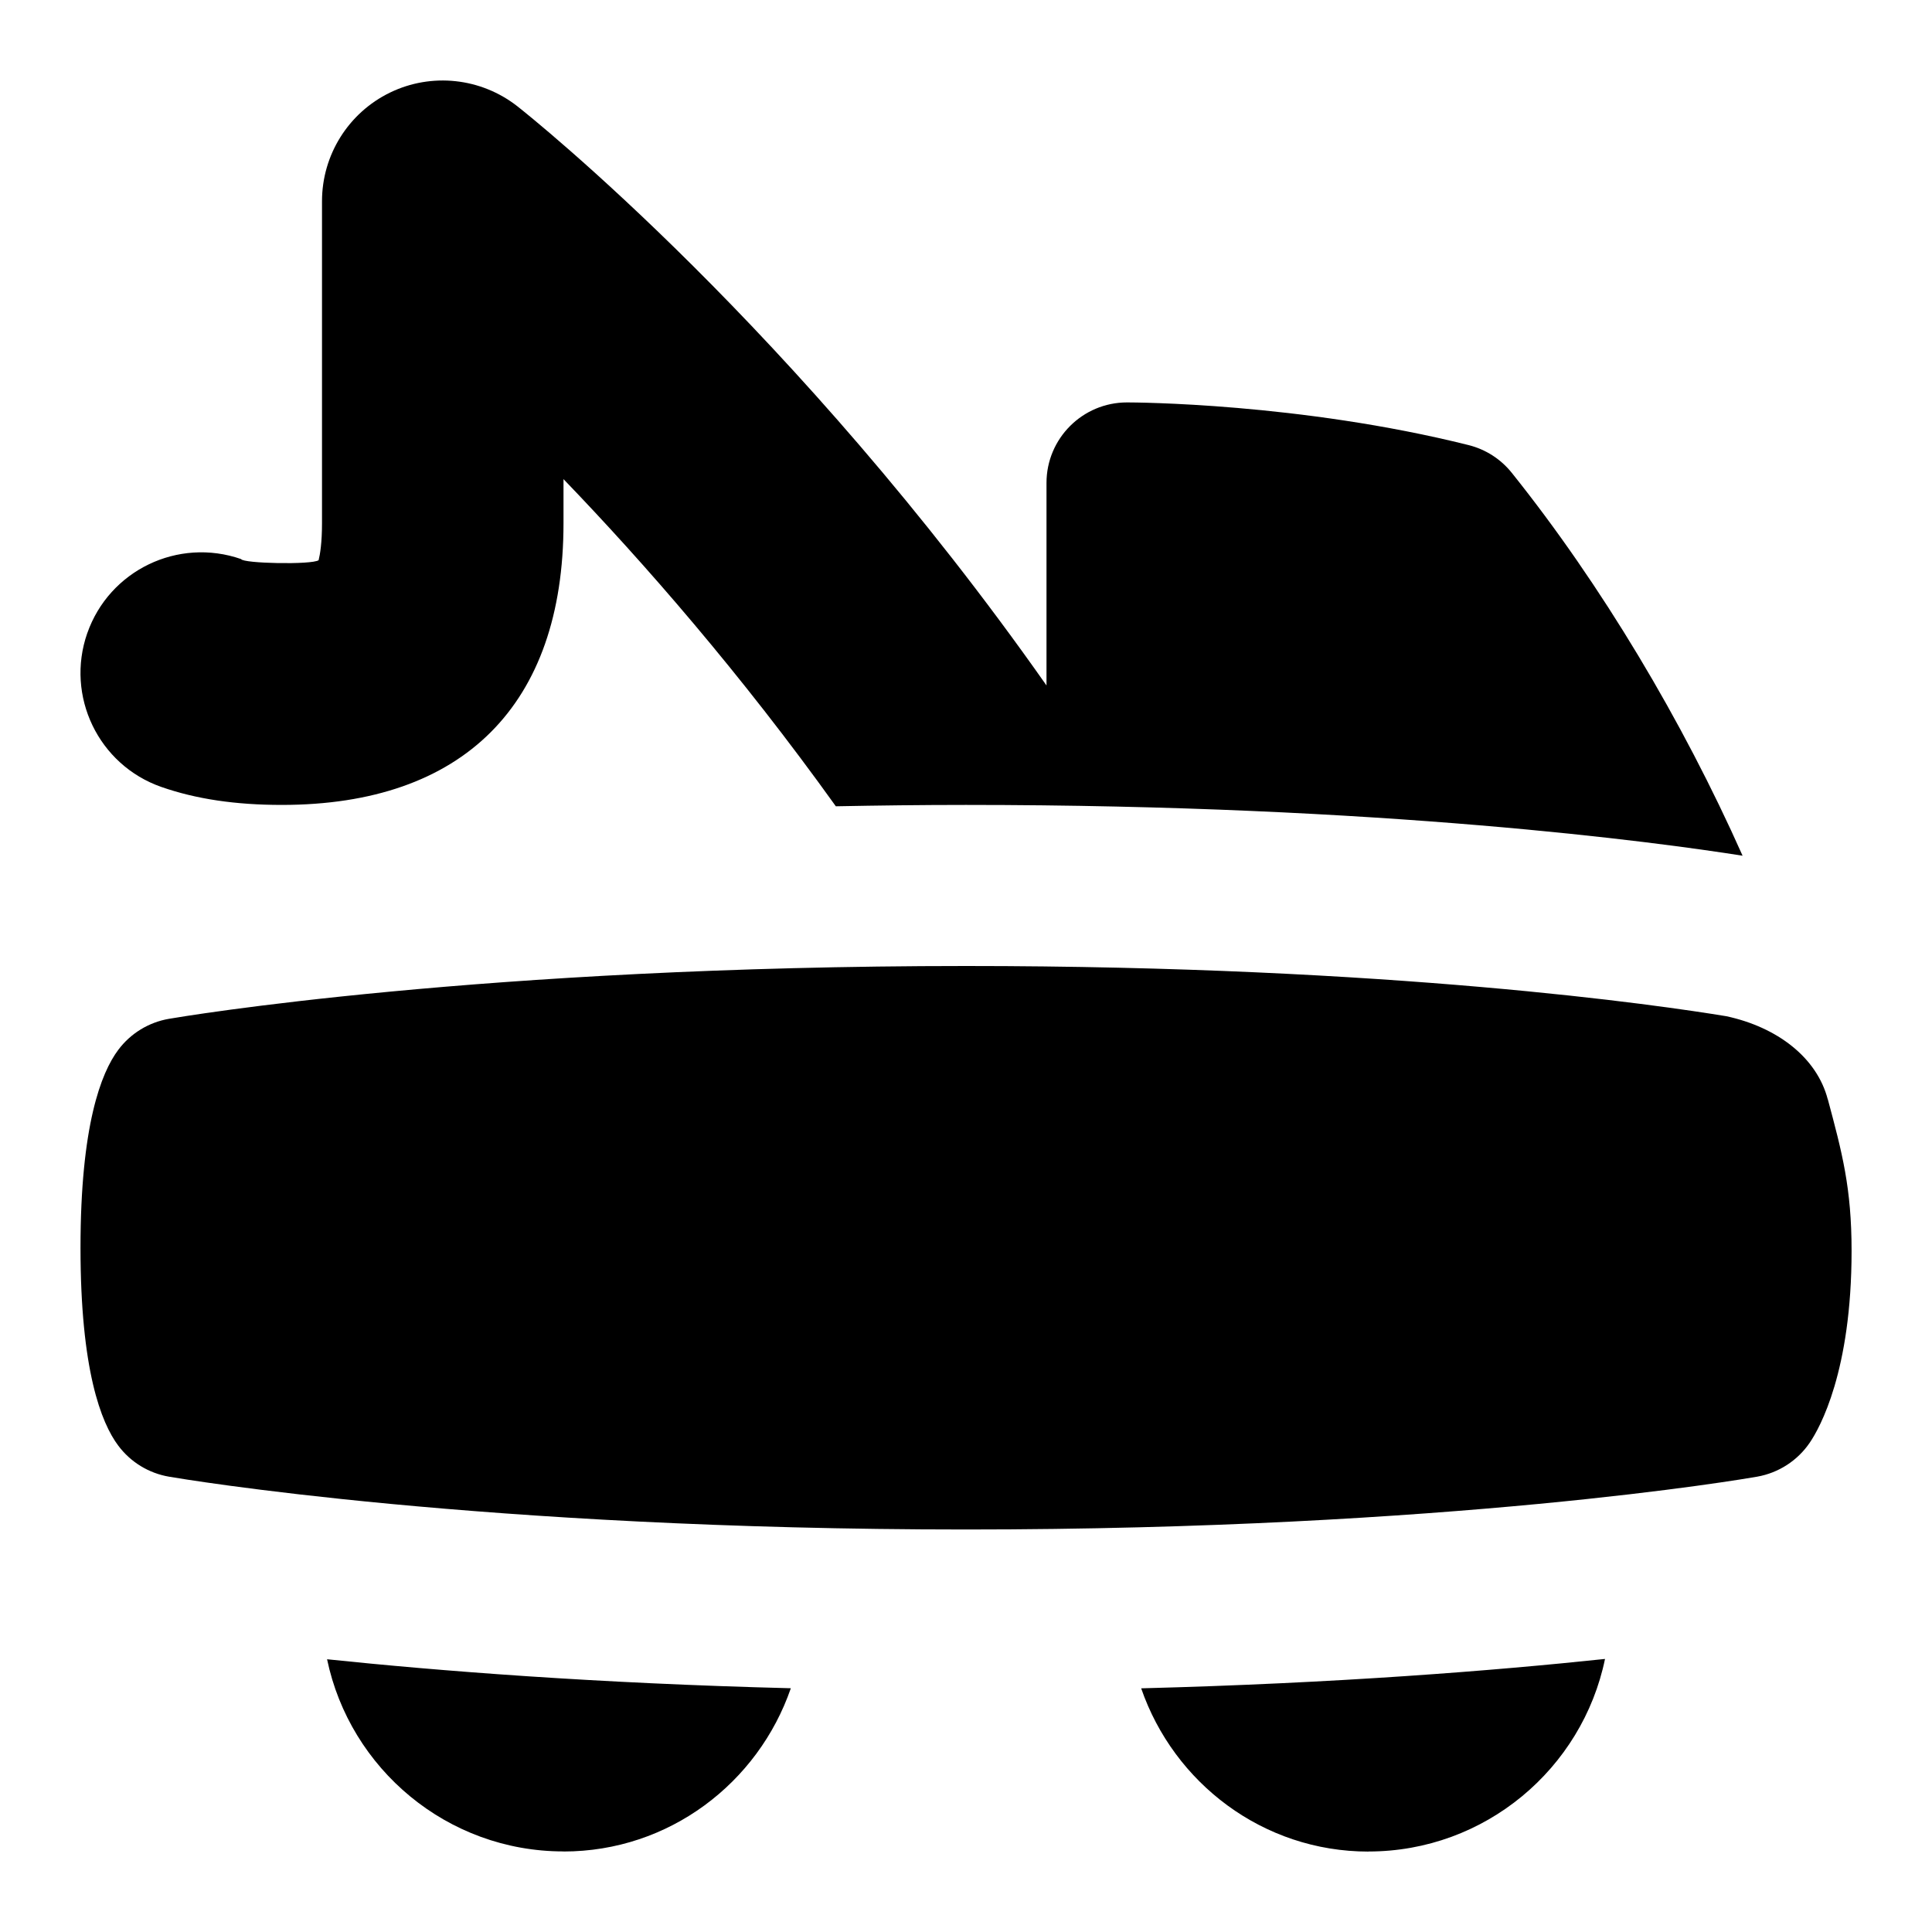 <svg id="Layer_1" viewBox="0 0 24 24" xmlns="http://www.w3.org/2000/svg" data-name="Layer 1"><path d="m1.084 7.866c.274-.782 1.128-1.193 1.911-.921.023.055.879.073.963.014.018-.073.042-.215.042-.458v-4.001c0-.575.328-1.099.845-1.35.515-.25 1.13-.184 1.583.171.173.136 3.454 2.755 6.572 7.194v-2.516c0-.552.448-1 1-1 .087 0 2.147.006 4.243.53.212.053.401.174.538.346 1.115 1.393 2.119 3.078 2.866 4.755-1.064-.168-4.458-.631-9.647-.631-.561 0-1.095.007-1.617.017-1.181-1.648-2.382-3.025-3.383-4.064v.547c0 2.257-1.243 3.5-3.5 3.5-.576 0-1.065-.073-1.495-.223-.782-.273-1.194-1.129-.921-1.911zm5.916 15.134c1.312 0 2.418-.852 2.824-2.028-2.424-.061-4.38-.216-5.761-.36.284 1.361 1.492 2.387 2.936 2.387zm15.705-9.344c-.136-.52-.628-.896-1.259-1.032-.825-.136-4.151-.624-9.446-.624-6.016 0-9.745.629-9.9.656-.252.043-.478.181-.631.386-.214.285-.469.943-.469 2.458s.255 2.173.469 2.458c.153.205.379.343.631.386.156.027 3.884.656 9.9.656s9.674-.629 9.827-.656c.267-.047.504-.2.656-.425.122-.18.518-.883.518-2.38 0-.781-.117-1.219-.295-1.883zm-5.705 9.344c1.446 0 2.656-1.028 2.938-2.392-1.368.145-3.323.302-5.762.365.406 1.176 1.512 2.028 2.824 2.028z"/></svg>